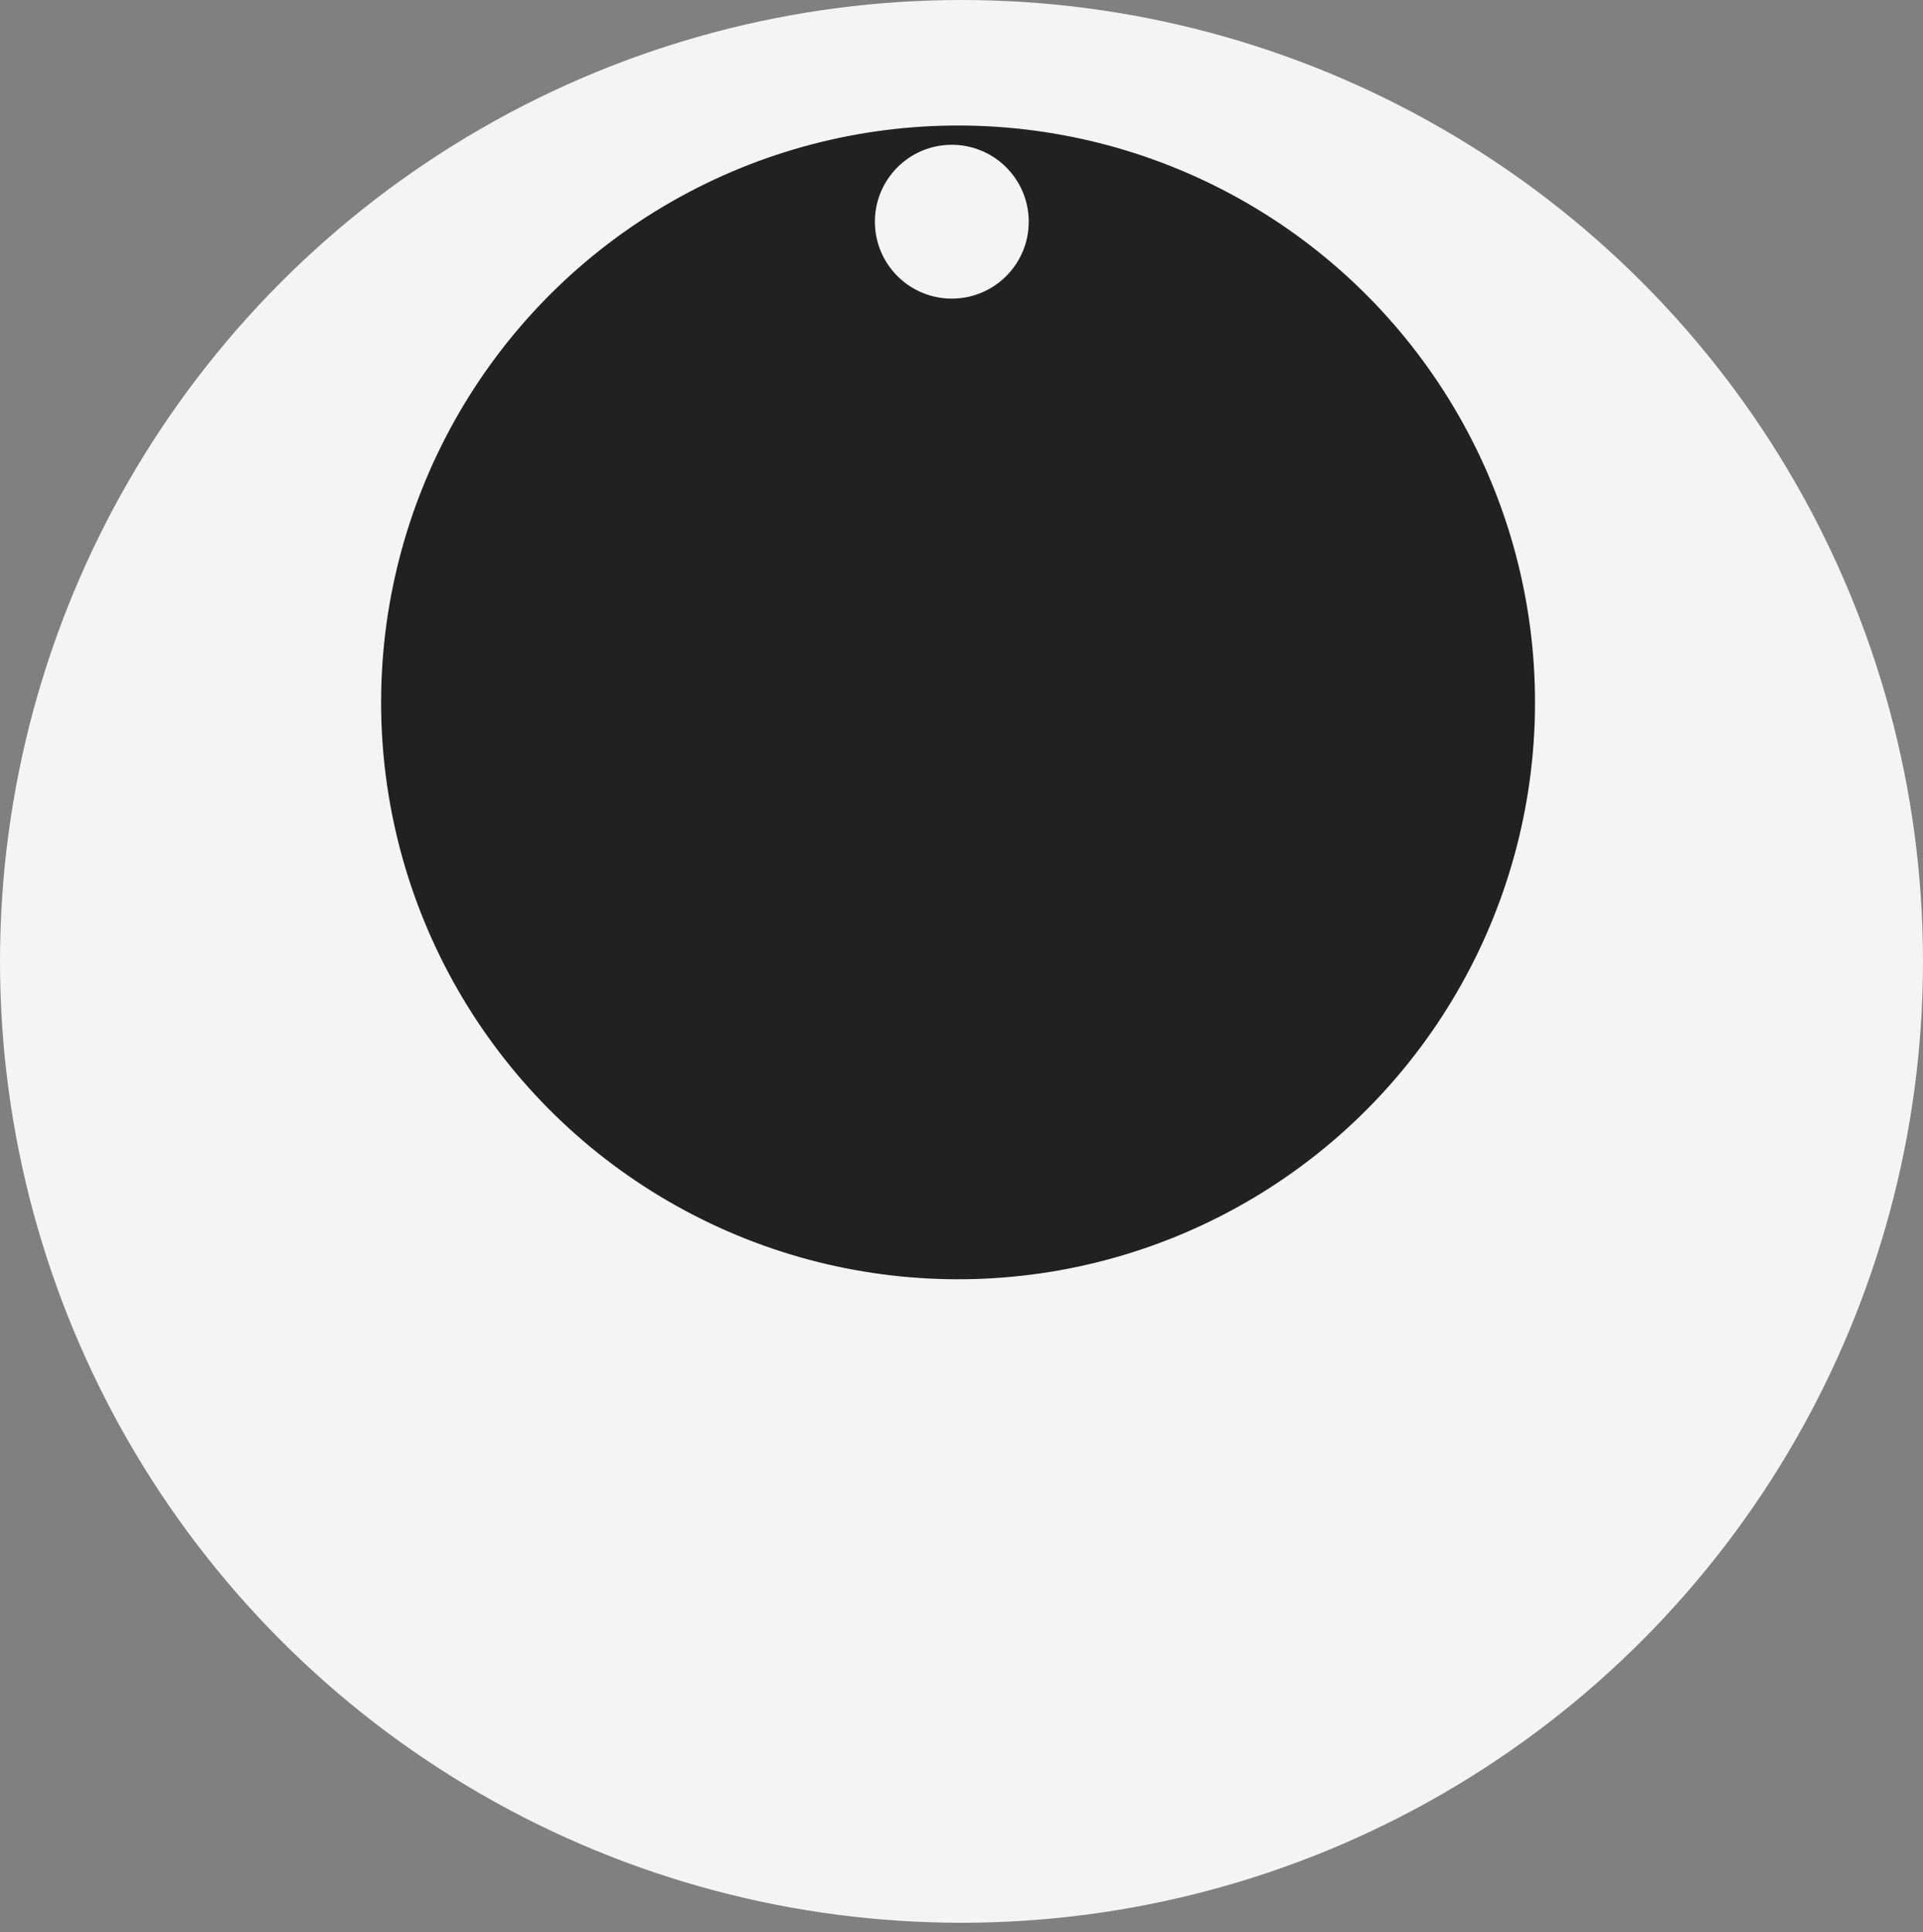 <svg class="w-full h-auto overflow-visible flex-grow" data-eye="right" width="200" height="201" viewBox="0 0 200 201" fill="none" xmlns="http://www.w3.org/2000/svg">
					<rect x="0" y="0" width="200" height="201" fill="#808080" stroke="none"/>
					<circle cx="100" cy="100" r="100" fill="#F4F4F4"/>
					<g class="eyes-svg__group origin-center" data-svg-origin="100 100" transform="matrix(1,-0.013,0.013,1,-1.657,-25.639)" style="transform-origin: 0px 0px;">
						<circle cx="100" cy="100" r="60" fill="#212121"/>
						<circle cx="100" cy="50" r="8" fill="#F4F4F4"/>
					</g>
				</svg>
